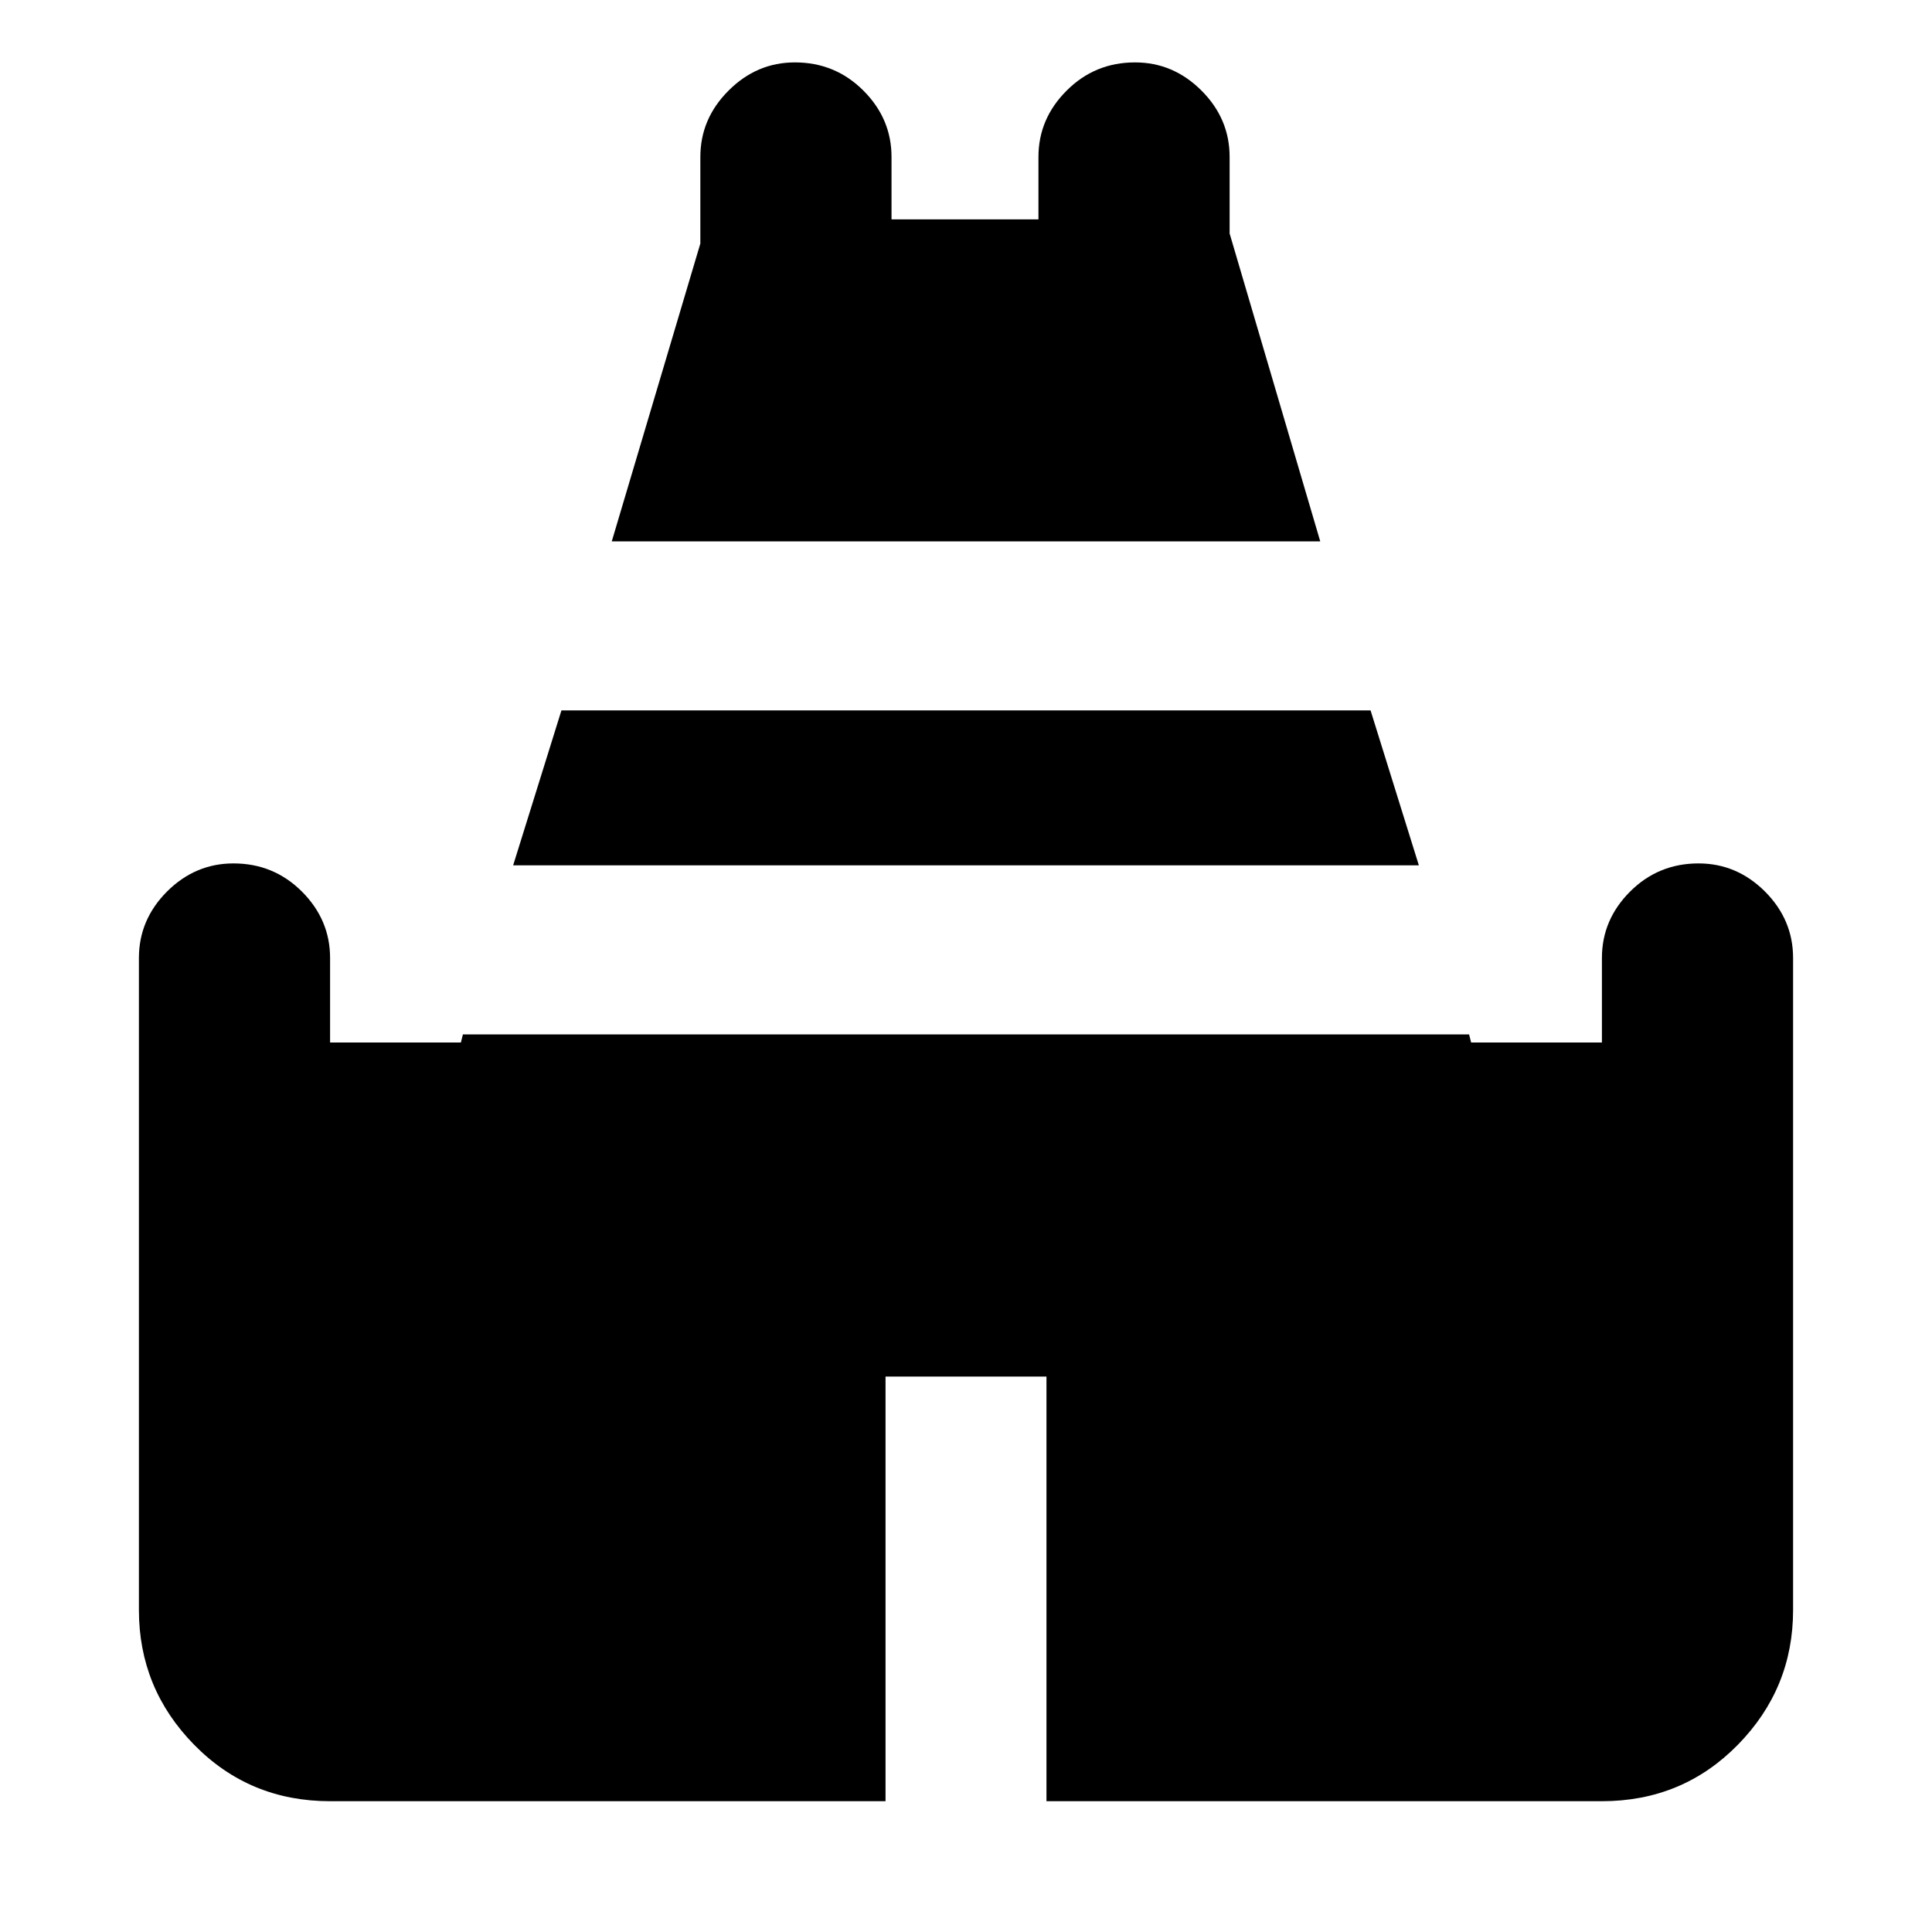 <svg xmlns="http://www.w3.org/2000/svg" height="20" width="20"><path d="M6.333 5.604 7.25 2.521V1.625Q7.25 1.229 7.542 0.938Q7.833 0.646 8.229 0.646Q8.646 0.646 8.938 0.938Q9.229 1.229 9.229 1.625V2.271H10.75V1.625Q10.75 1.229 11.042 0.938Q11.333 0.646 11.75 0.646Q12.146 0.646 12.438 0.938Q12.729 1.229 12.729 1.625V2.417L13.667 5.604ZM3.417 18.646Q2.583 18.646 2.01 18.062Q1.438 17.479 1.438 16.667V9.917Q1.438 9.521 1.729 9.229Q2.021 8.938 2.417 8.938Q2.833 8.938 3.125 9.229Q3.417 9.521 3.417 9.917V10.792H4.771L4.792 10.708H15.208L15.229 10.792H16.583V9.917Q16.583 9.521 16.875 9.229Q17.167 8.938 17.583 8.938Q17.979 8.938 18.271 9.229Q18.562 9.521 18.562 9.917V16.667Q18.562 17.479 17.99 18.062Q17.417 18.646 16.583 18.646H10.833V14.25H9.167V18.646ZM5.312 8.958 5.812 7.354H14.188L14.688 8.958Z"/></svg>